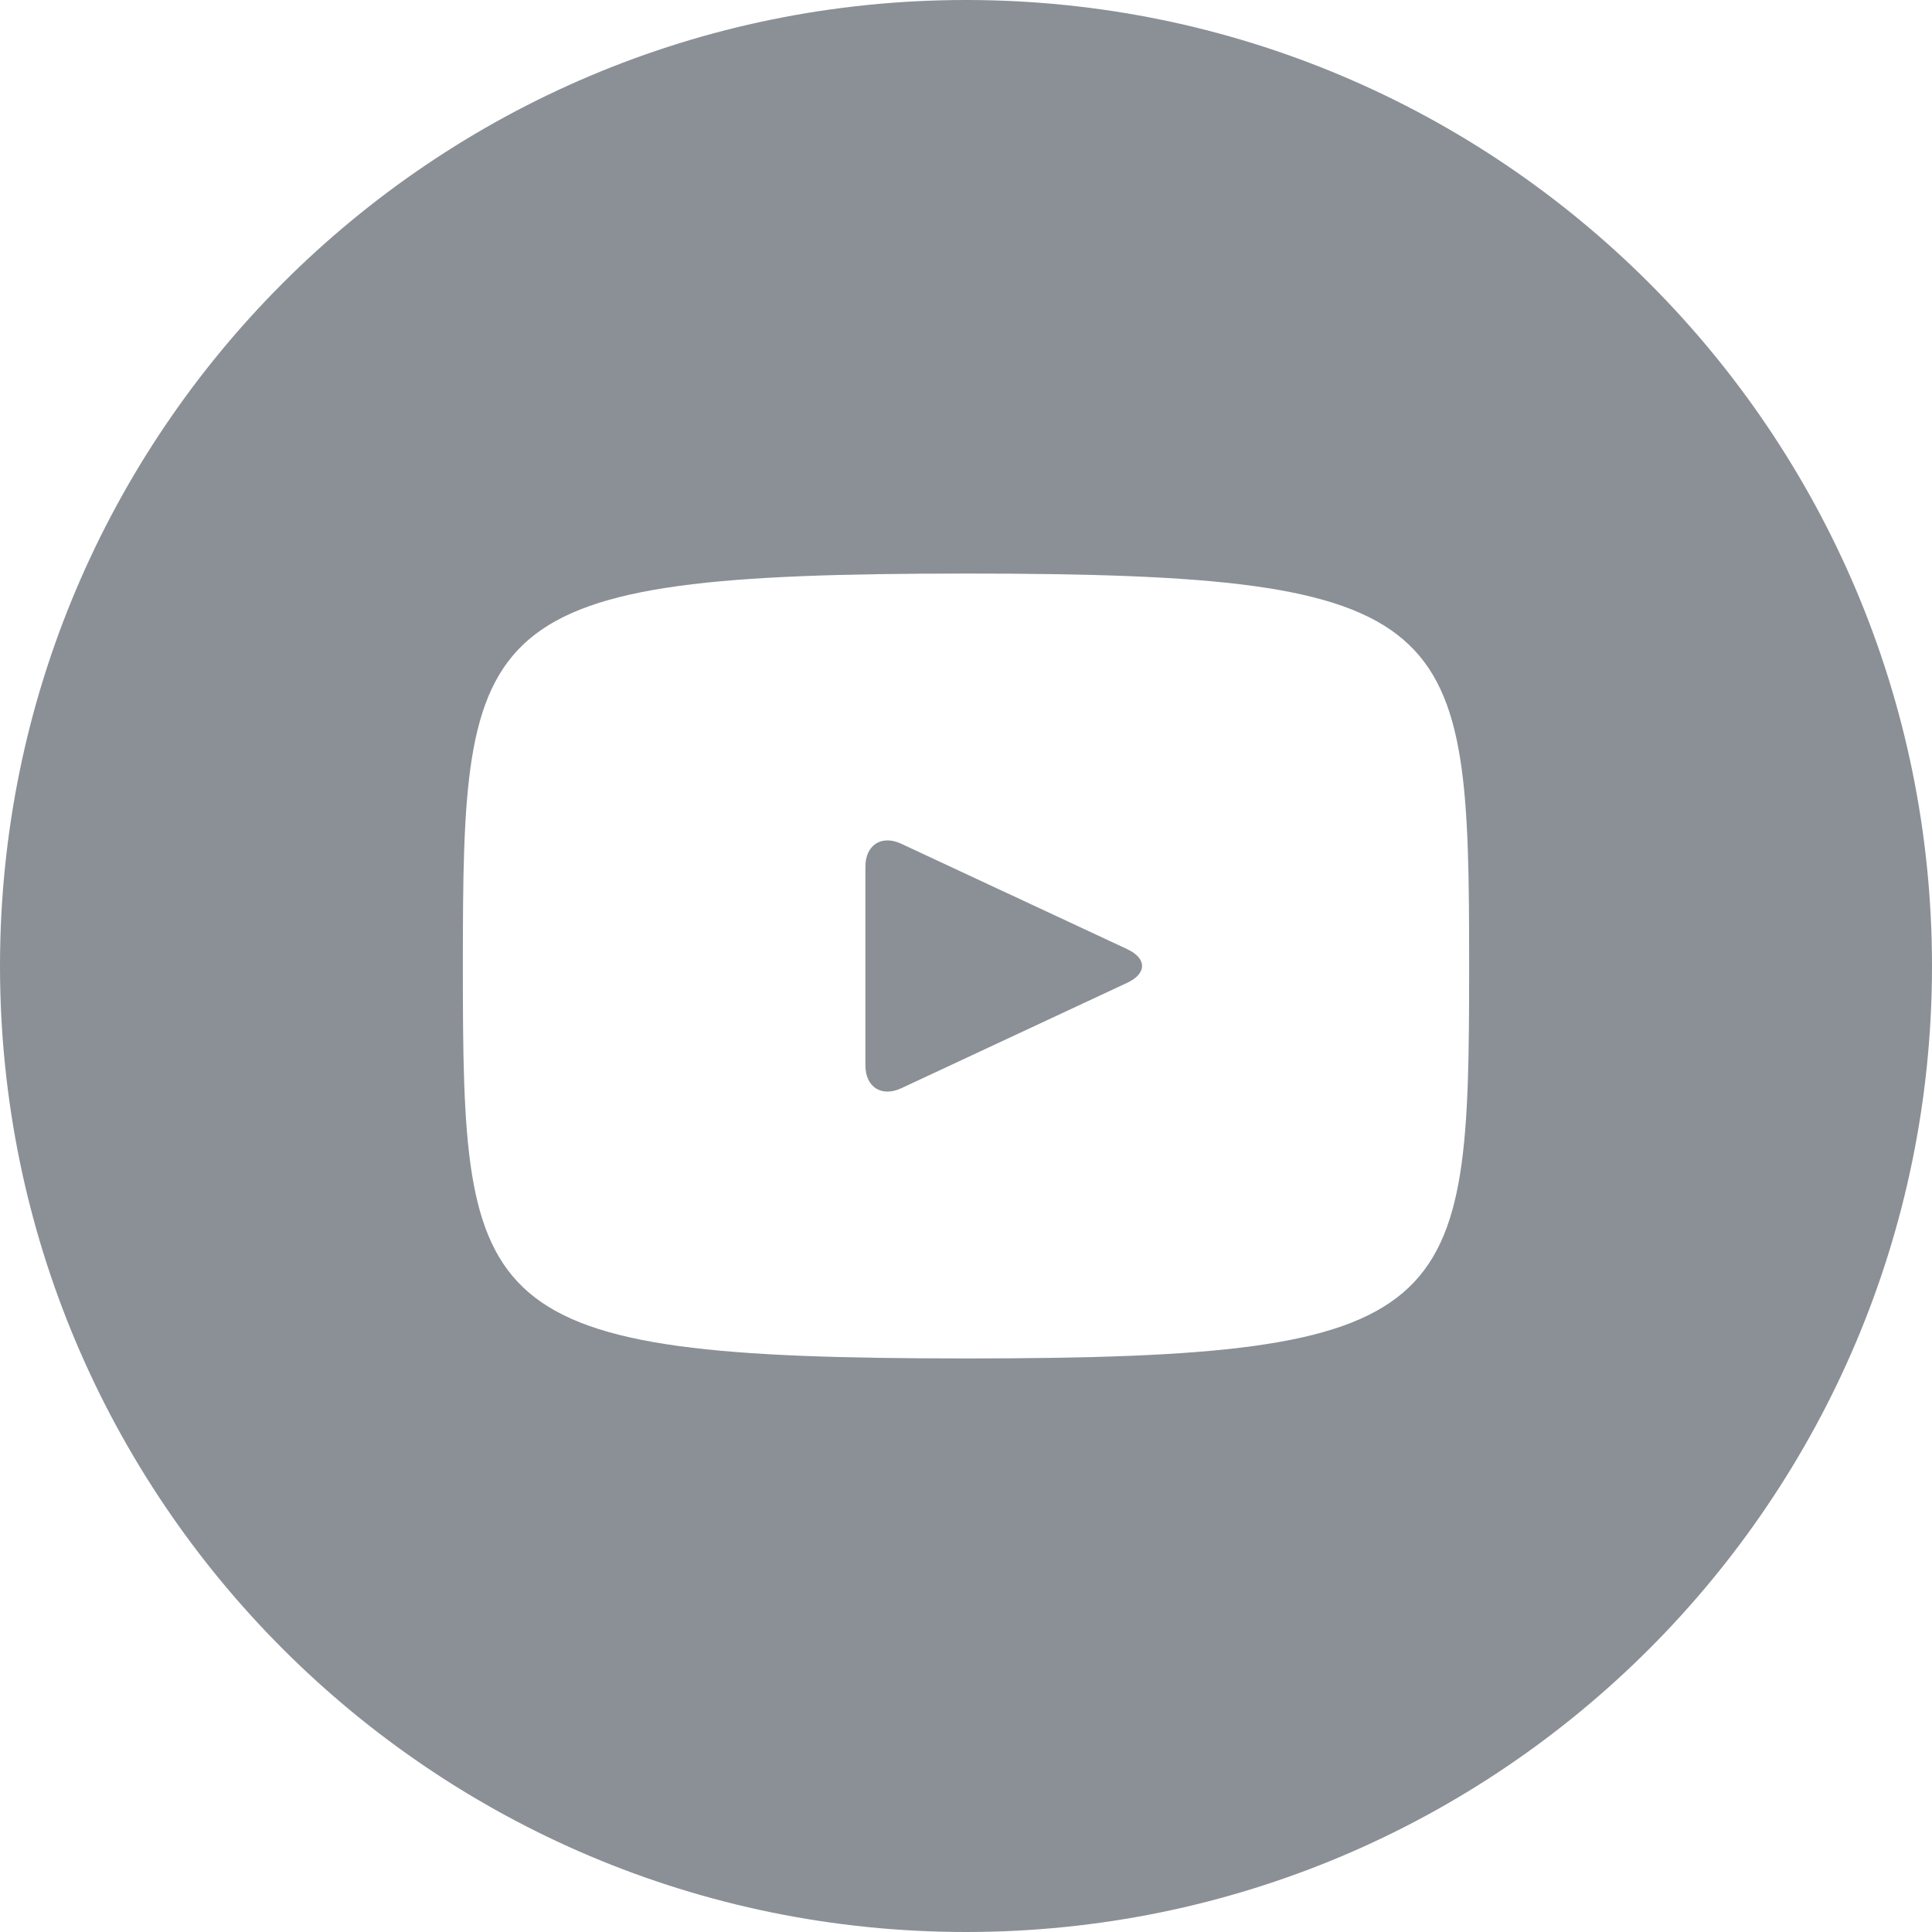 <svg width="40" height="40" viewBox="0 0 40 40" fill="none" xmlns="http://www.w3.org/2000/svg">
<path d="M23.34 19.652L18.66 17.469C18.252 17.279 17.917 17.492 17.917 17.944V22.056C17.917 22.508 18.252 22.721 18.66 22.531L23.337 20.348C23.748 20.156 23.748 19.844 23.34 19.652ZM20 0C8.954 0 0 8.954 0 20C0 31.046 8.954 40 20 40C31.046 40 40 31.046 40 20C40 8.954 31.046 0 20 0ZM20 28.125C9.762 28.125 9.583 27.202 9.583 20C9.583 12.798 9.762 11.875 20 11.875C30.238 11.875 30.417 12.798 30.417 20C30.417 27.202 30.238 28.125 20 28.125Z" fill="#8B9097"/>
</svg>
